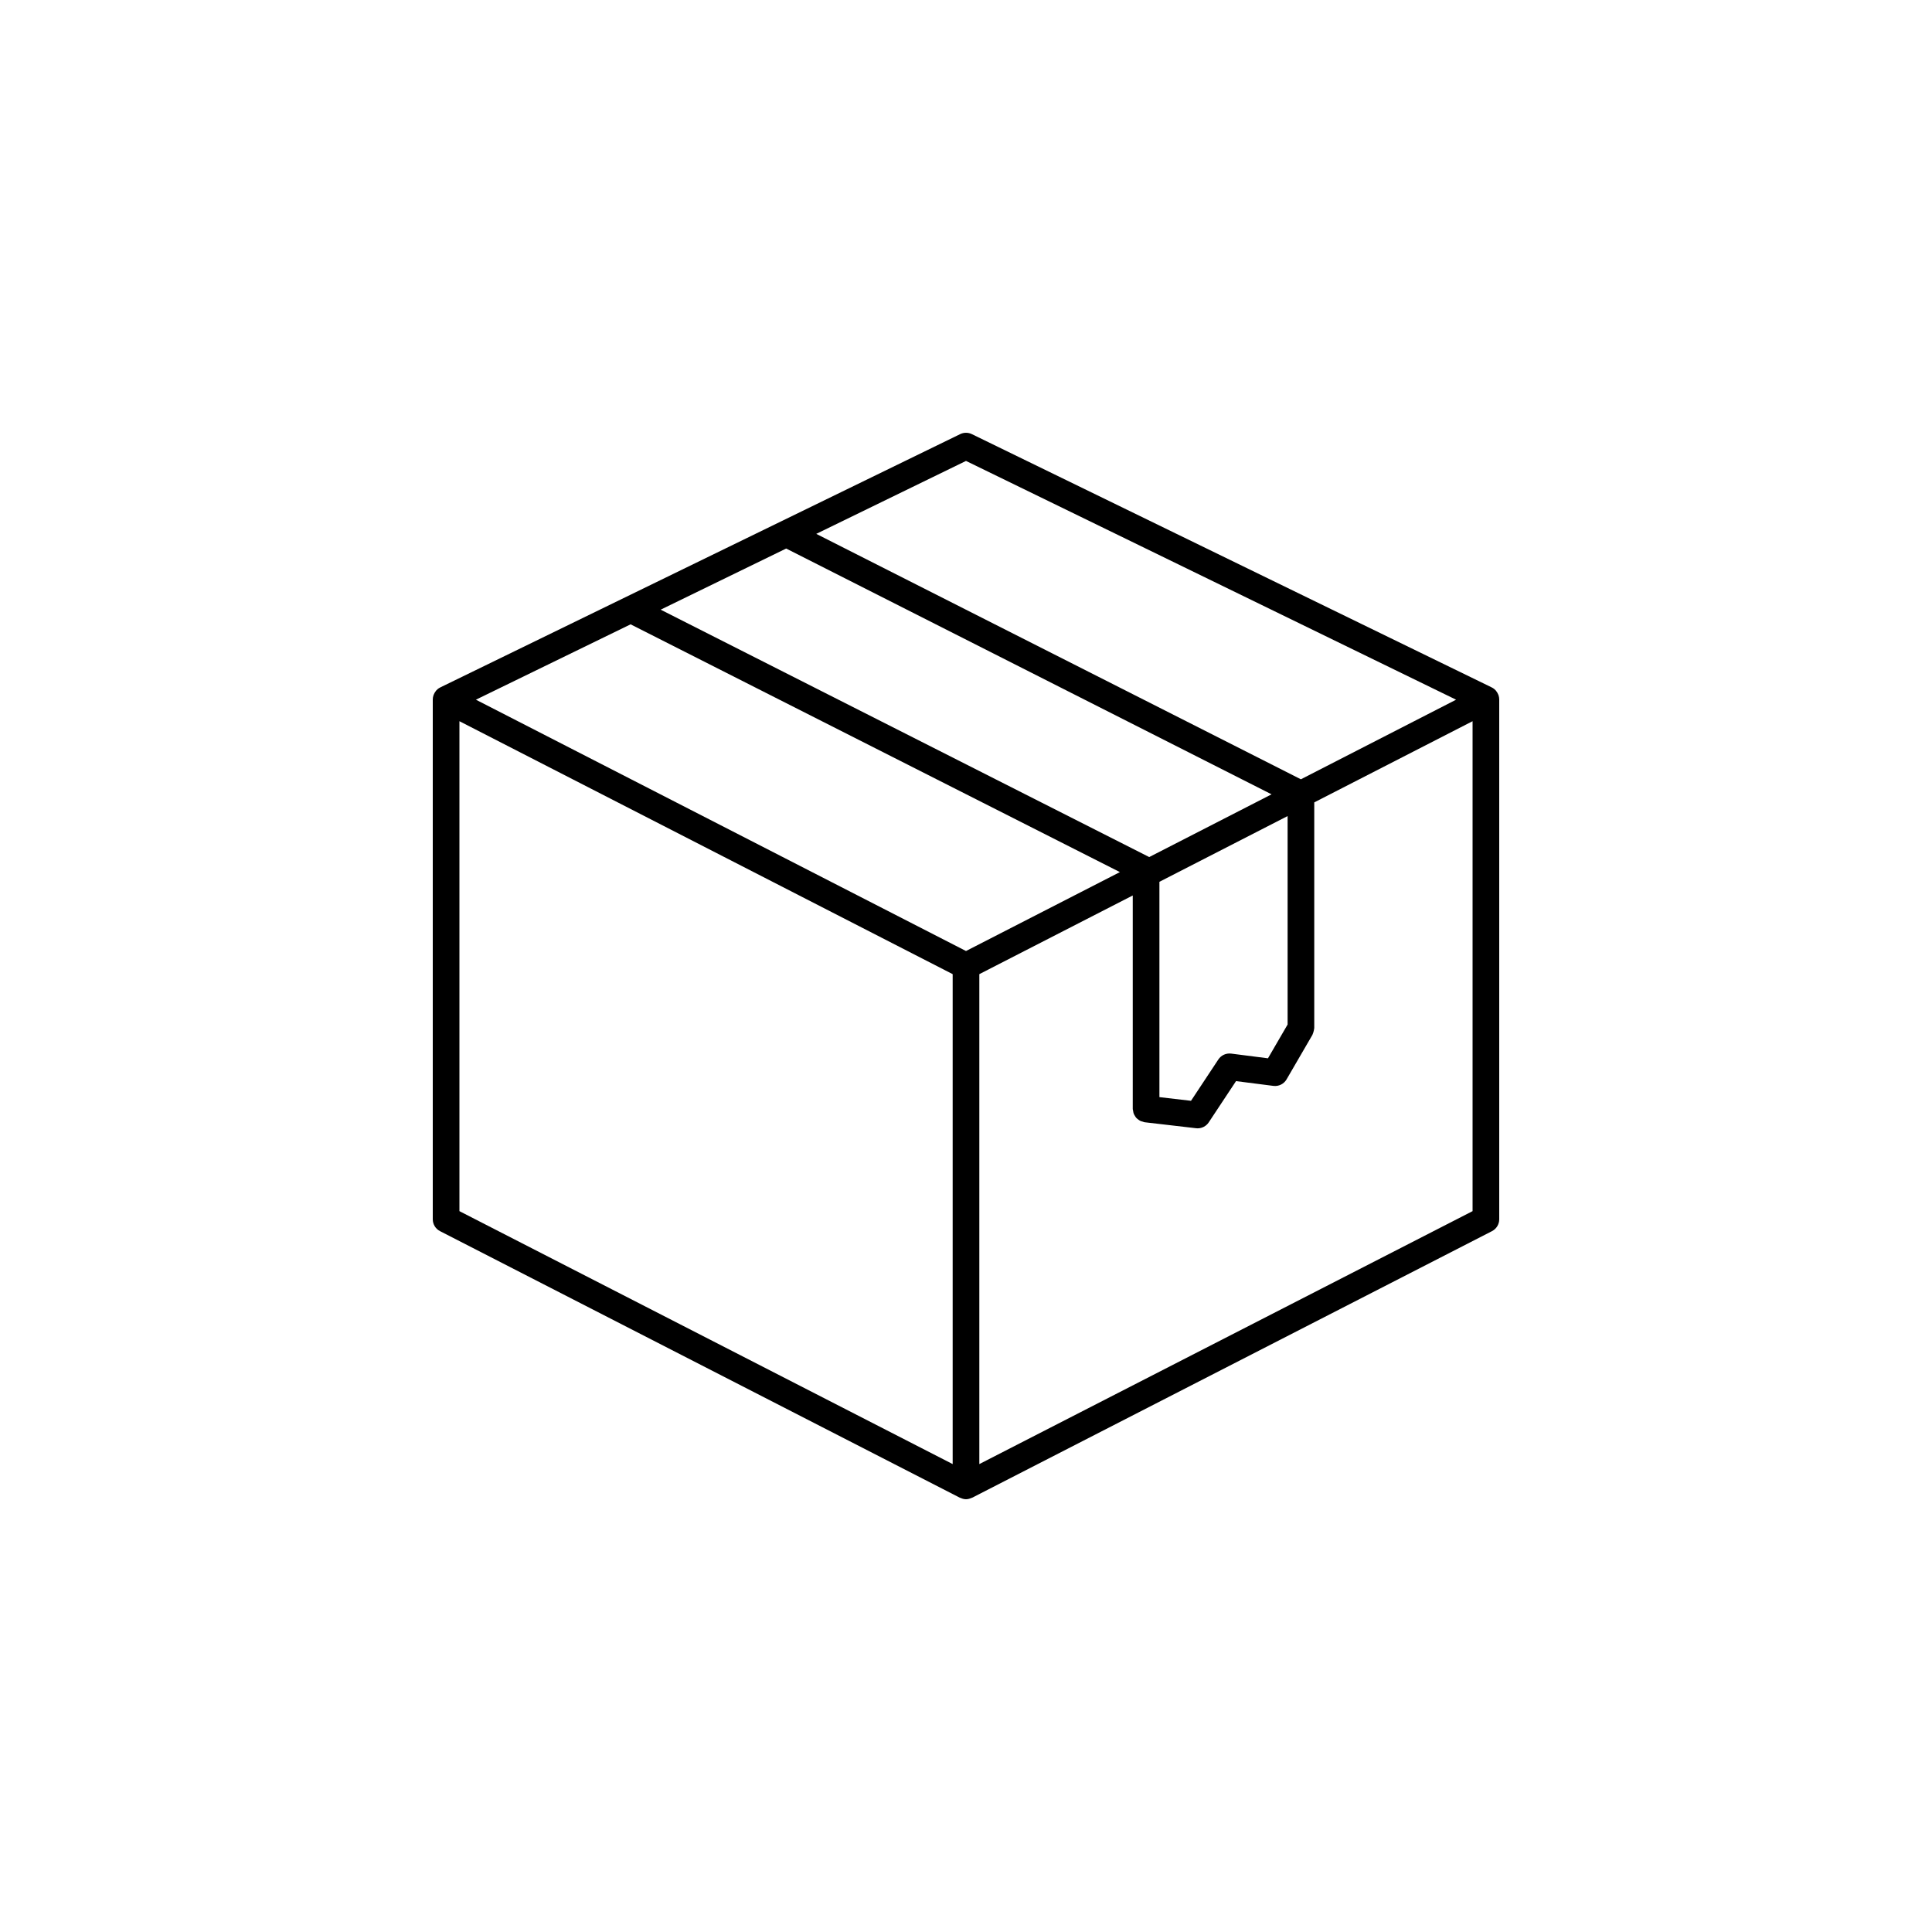 <svg xmlns="http://www.w3.org/2000/svg" xmlns:xlink="http://www.w3.org/1999/xlink" width="100" height="100" viewBox="0 0 100 100"><g><g transform="translate(50 50) scale(-0.69 0.69) rotate(0) translate(-50 -50)" style="fill:#000000"><svg fill="#000000" xmlns="http://www.w3.org/2000/svg" xmlns:xlink="http://www.w3.org/1999/xlink" version="1.1" x="0px" y="0px" viewBox="0 0 100 100" style="enable-background:new 0 0 100 100;" xml:space="preserve"><path d="M89.922,29.633c-0.036-0.092-0.085-0.176-0.147-0.253c-0.013-0.016-0.022-0.033-0.036-0.048  c-0.064-0.07-0.135-0.134-0.218-0.185c-0.019-0.011-0.04-0.016-0.059-0.026c-0.01-0.005-0.015-0.014-0.025-0.019l-39-19  c-0.275-0.135-0.6-0.135-0.875,0l-39,19c-0.01,0.005-0.016,0.014-0.025,0.019c-0.019,0.01-0.04,0.015-0.059,0.026  c-0.083,0.051-0.154,0.115-0.218,0.185c-0.014,0.015-0.023,0.032-0.036,0.048c-0.062,0.077-0.11,0.162-0.147,0.253  c-0.009,0.023-0.02,0.044-0.028,0.068C10.021,29.797,10,29.896,10,30v39c0,0.375,0.21,0.719,0.544,0.89l39,20  c0.013,0.007,0.028,0.004,0.041,0.01C49.717,89.96,49.857,90,50,90s0.283-0.04,0.415-0.101c0.013-0.006,0.028-0.003,0.041-0.01  l39-20C89.79,69.719,90,69.375,90,69V30c0-0.104-0.021-0.203-0.051-0.299C89.942,29.677,89.931,29.656,89.922,29.633z M50,48.876  l-11.544-5.92L75.16,24.37l11.604,5.653L50,48.876z M35.492,59.836l-2.371,0.276l-2.051-3.101c-0.21-0.317-0.576-0.485-0.961-0.44  l-2.761,0.353l-1.473-2.534V38.753l9.616,4.931V59.836z M27.079,37.122l36.411-18.438l9.414,4.586L36.256,41.828L27.079,37.122z   M50,12.112l11.233,5.472L24.879,35.994l-11.643-5.971L50,12.112z M12,31.637l11.876,6.09v16.932c0,0.021,0.011,0.039,0.012,0.061  c0.004,0.066,0.022,0.129,0.039,0.194c0.018,0.067,0.034,0.131,0.065,0.191c0.009,0.019,0.009,0.039,0.019,0.057l1.941,3.341  c0.201,0.348,0.589,0.541,0.991,0.49l2.801-0.358l2.047,3.094c0.187,0.282,0.501,0.448,0.834,0.448c0.038,0,0.077-0.002,0.115-0.007  l3.866-0.45c0.048-0.006,0.087-0.031,0.133-0.043c0.067-0.017,0.131-0.032,0.192-0.062c0.057-0.028,0.105-0.066,0.155-0.104  c0.052-0.039,0.102-0.076,0.146-0.125c0.043-0.048,0.073-0.101,0.105-0.156c0.033-0.055,0.065-0.107,0.087-0.168  c0.023-0.063,0.03-0.128,0.039-0.195c0.007-0.047,0.028-0.089,0.028-0.138V44.709L49,50.611v36.752L12,68.389V31.637z M88,68.389  L51,87.363V50.611l37-18.974V68.389z"></path></svg></g></g></svg>